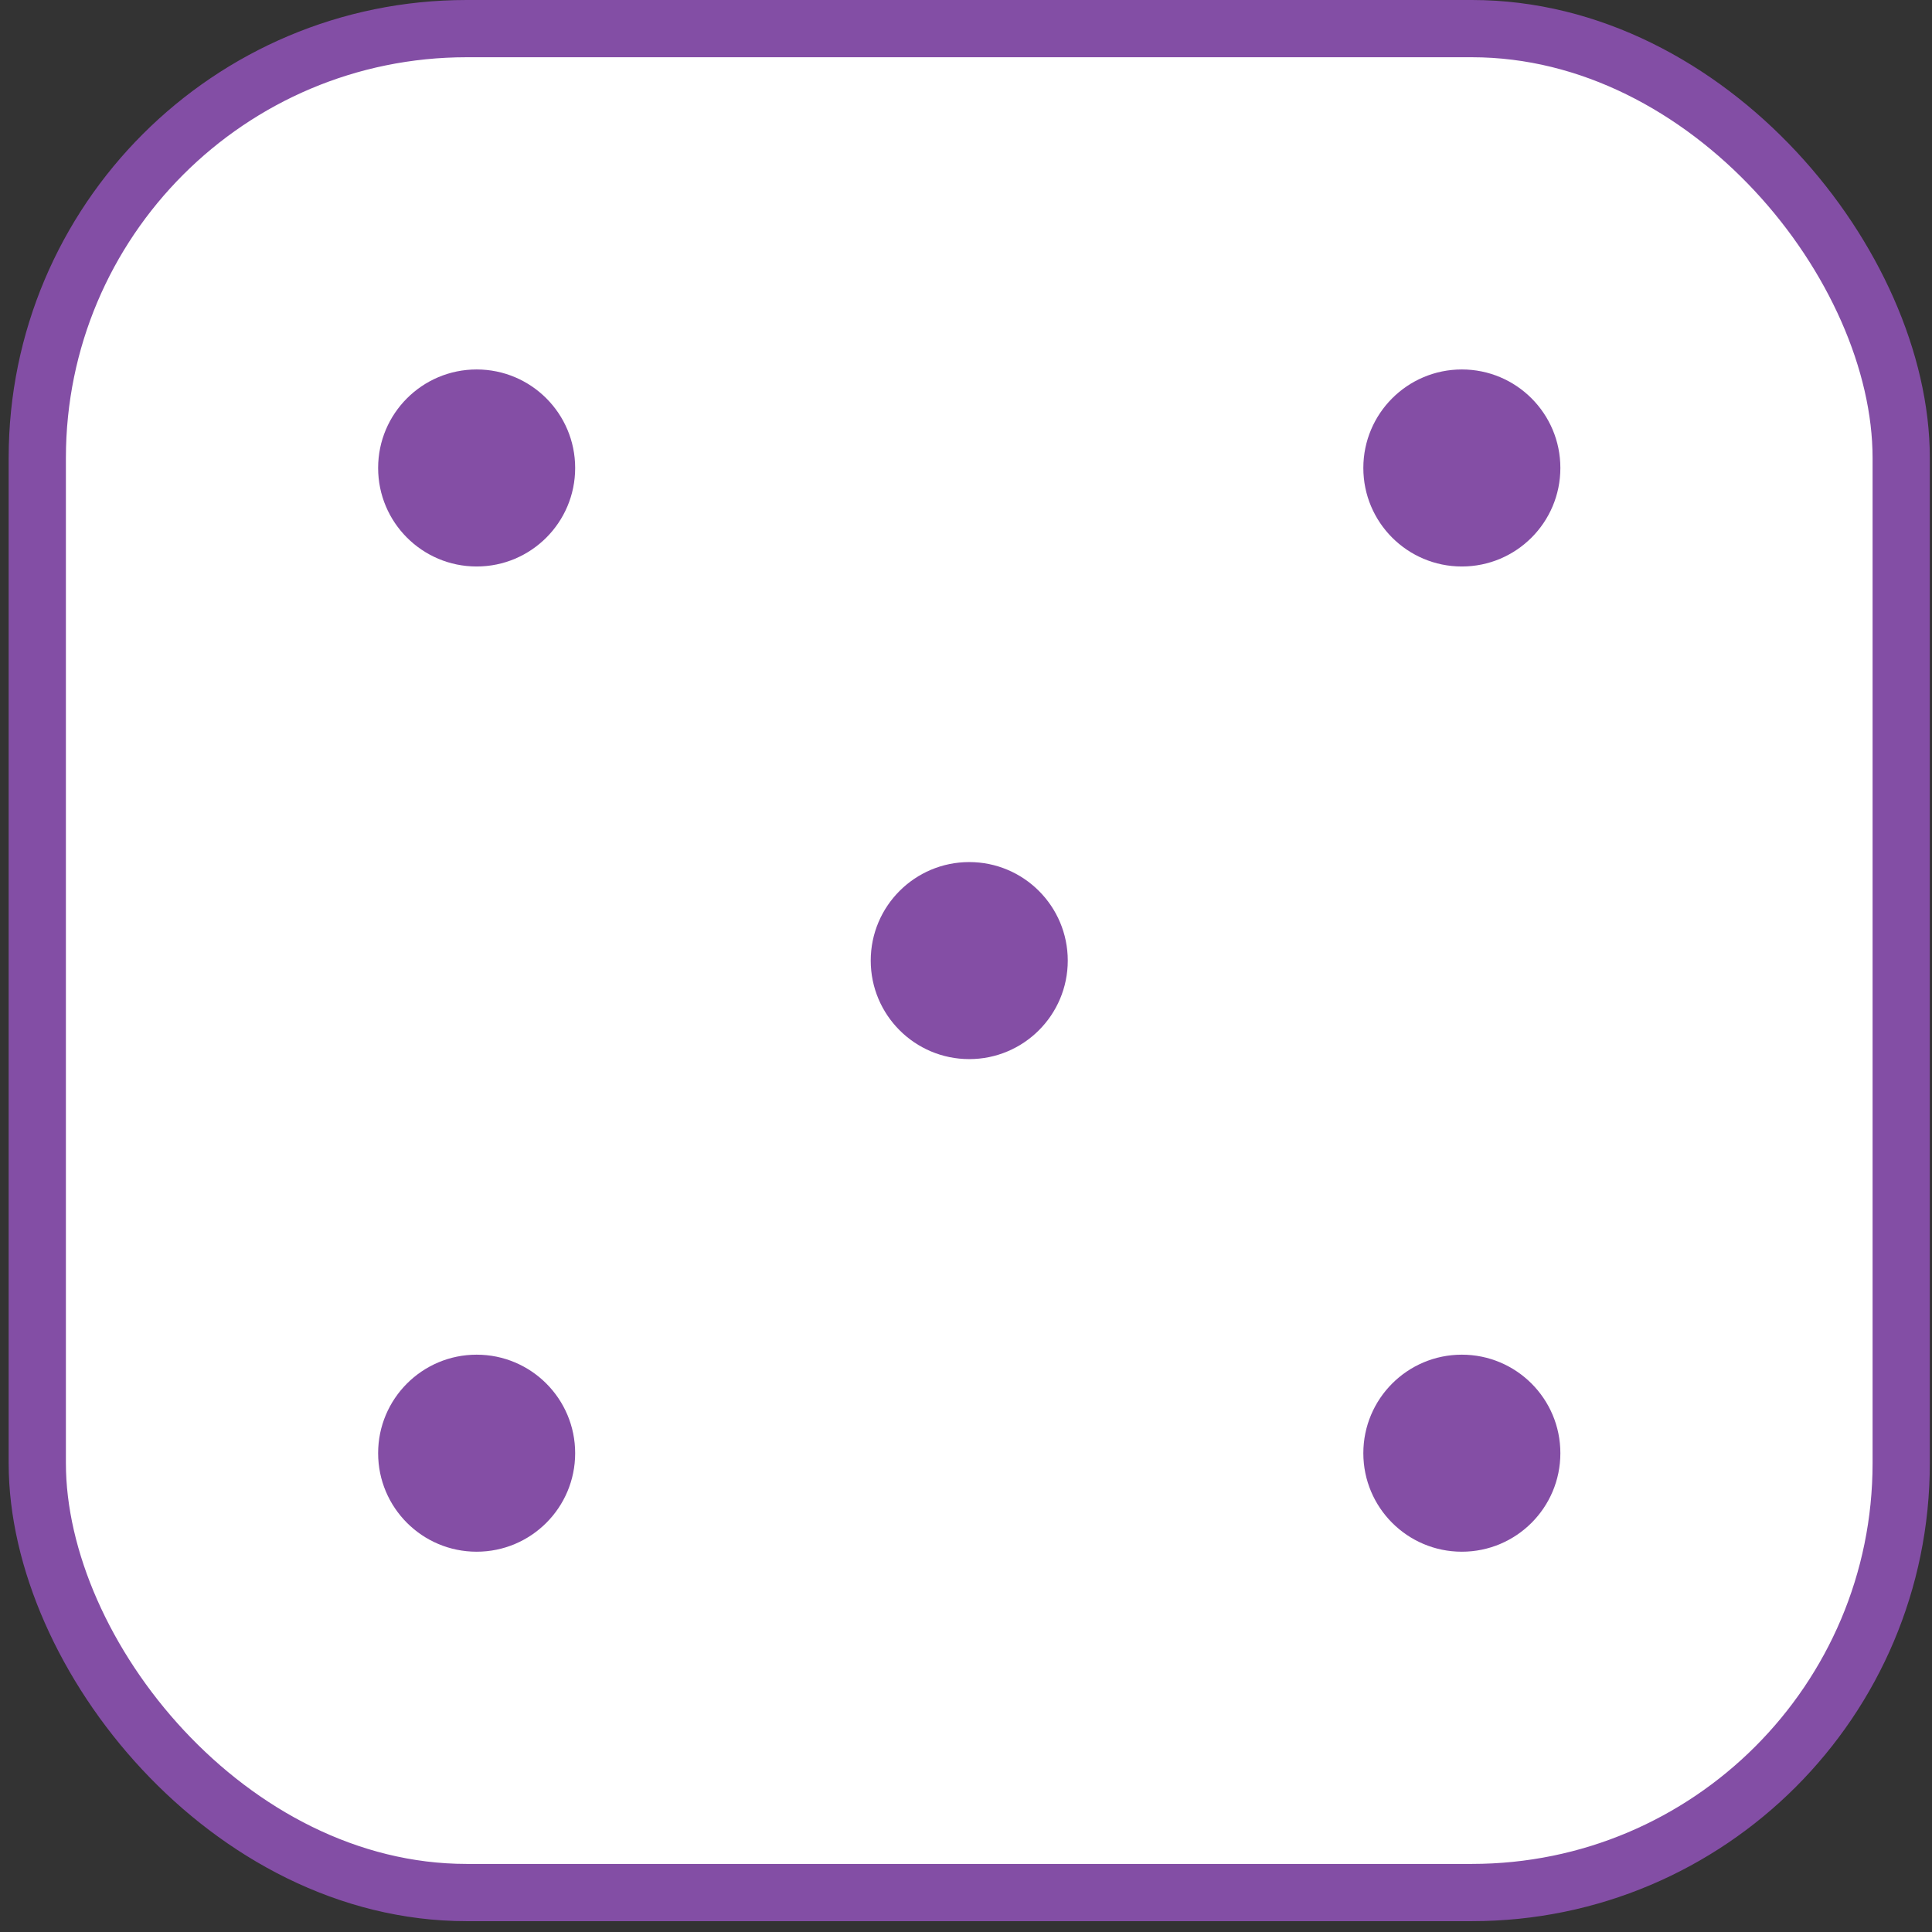 <?xml version="1.0" encoding="UTF-8" standalone="no"?>
<svg viewBox="0 0 135 135" fill="none" xmlns="http://www.w3.org/2000/svg">
<rect x="0" y="0" width="135" height="135" fill="#333333" stroke="none"/>
<rect x="2.605" y="2" width="130.243" height="130.243" rx="30" fill="white" stroke="#834EA5" stroke-width="4"/>
<circle cx="33.306" cy="101.543" r="6.884" fill="#844EA5"/>
<circle cx="33.306" cy="32.7" r="6.884" fill="#844EA5"/>
<circle cx="102.148" cy="101.543" r="6.884" fill="#844EA5"/>
<circle cx="67.727" cy="67.122" r="6.884" fill="#844EA5"/>
<circle cx="102.148" cy="32.7" r="6.884" fill="#844EA5"/>
</svg>

